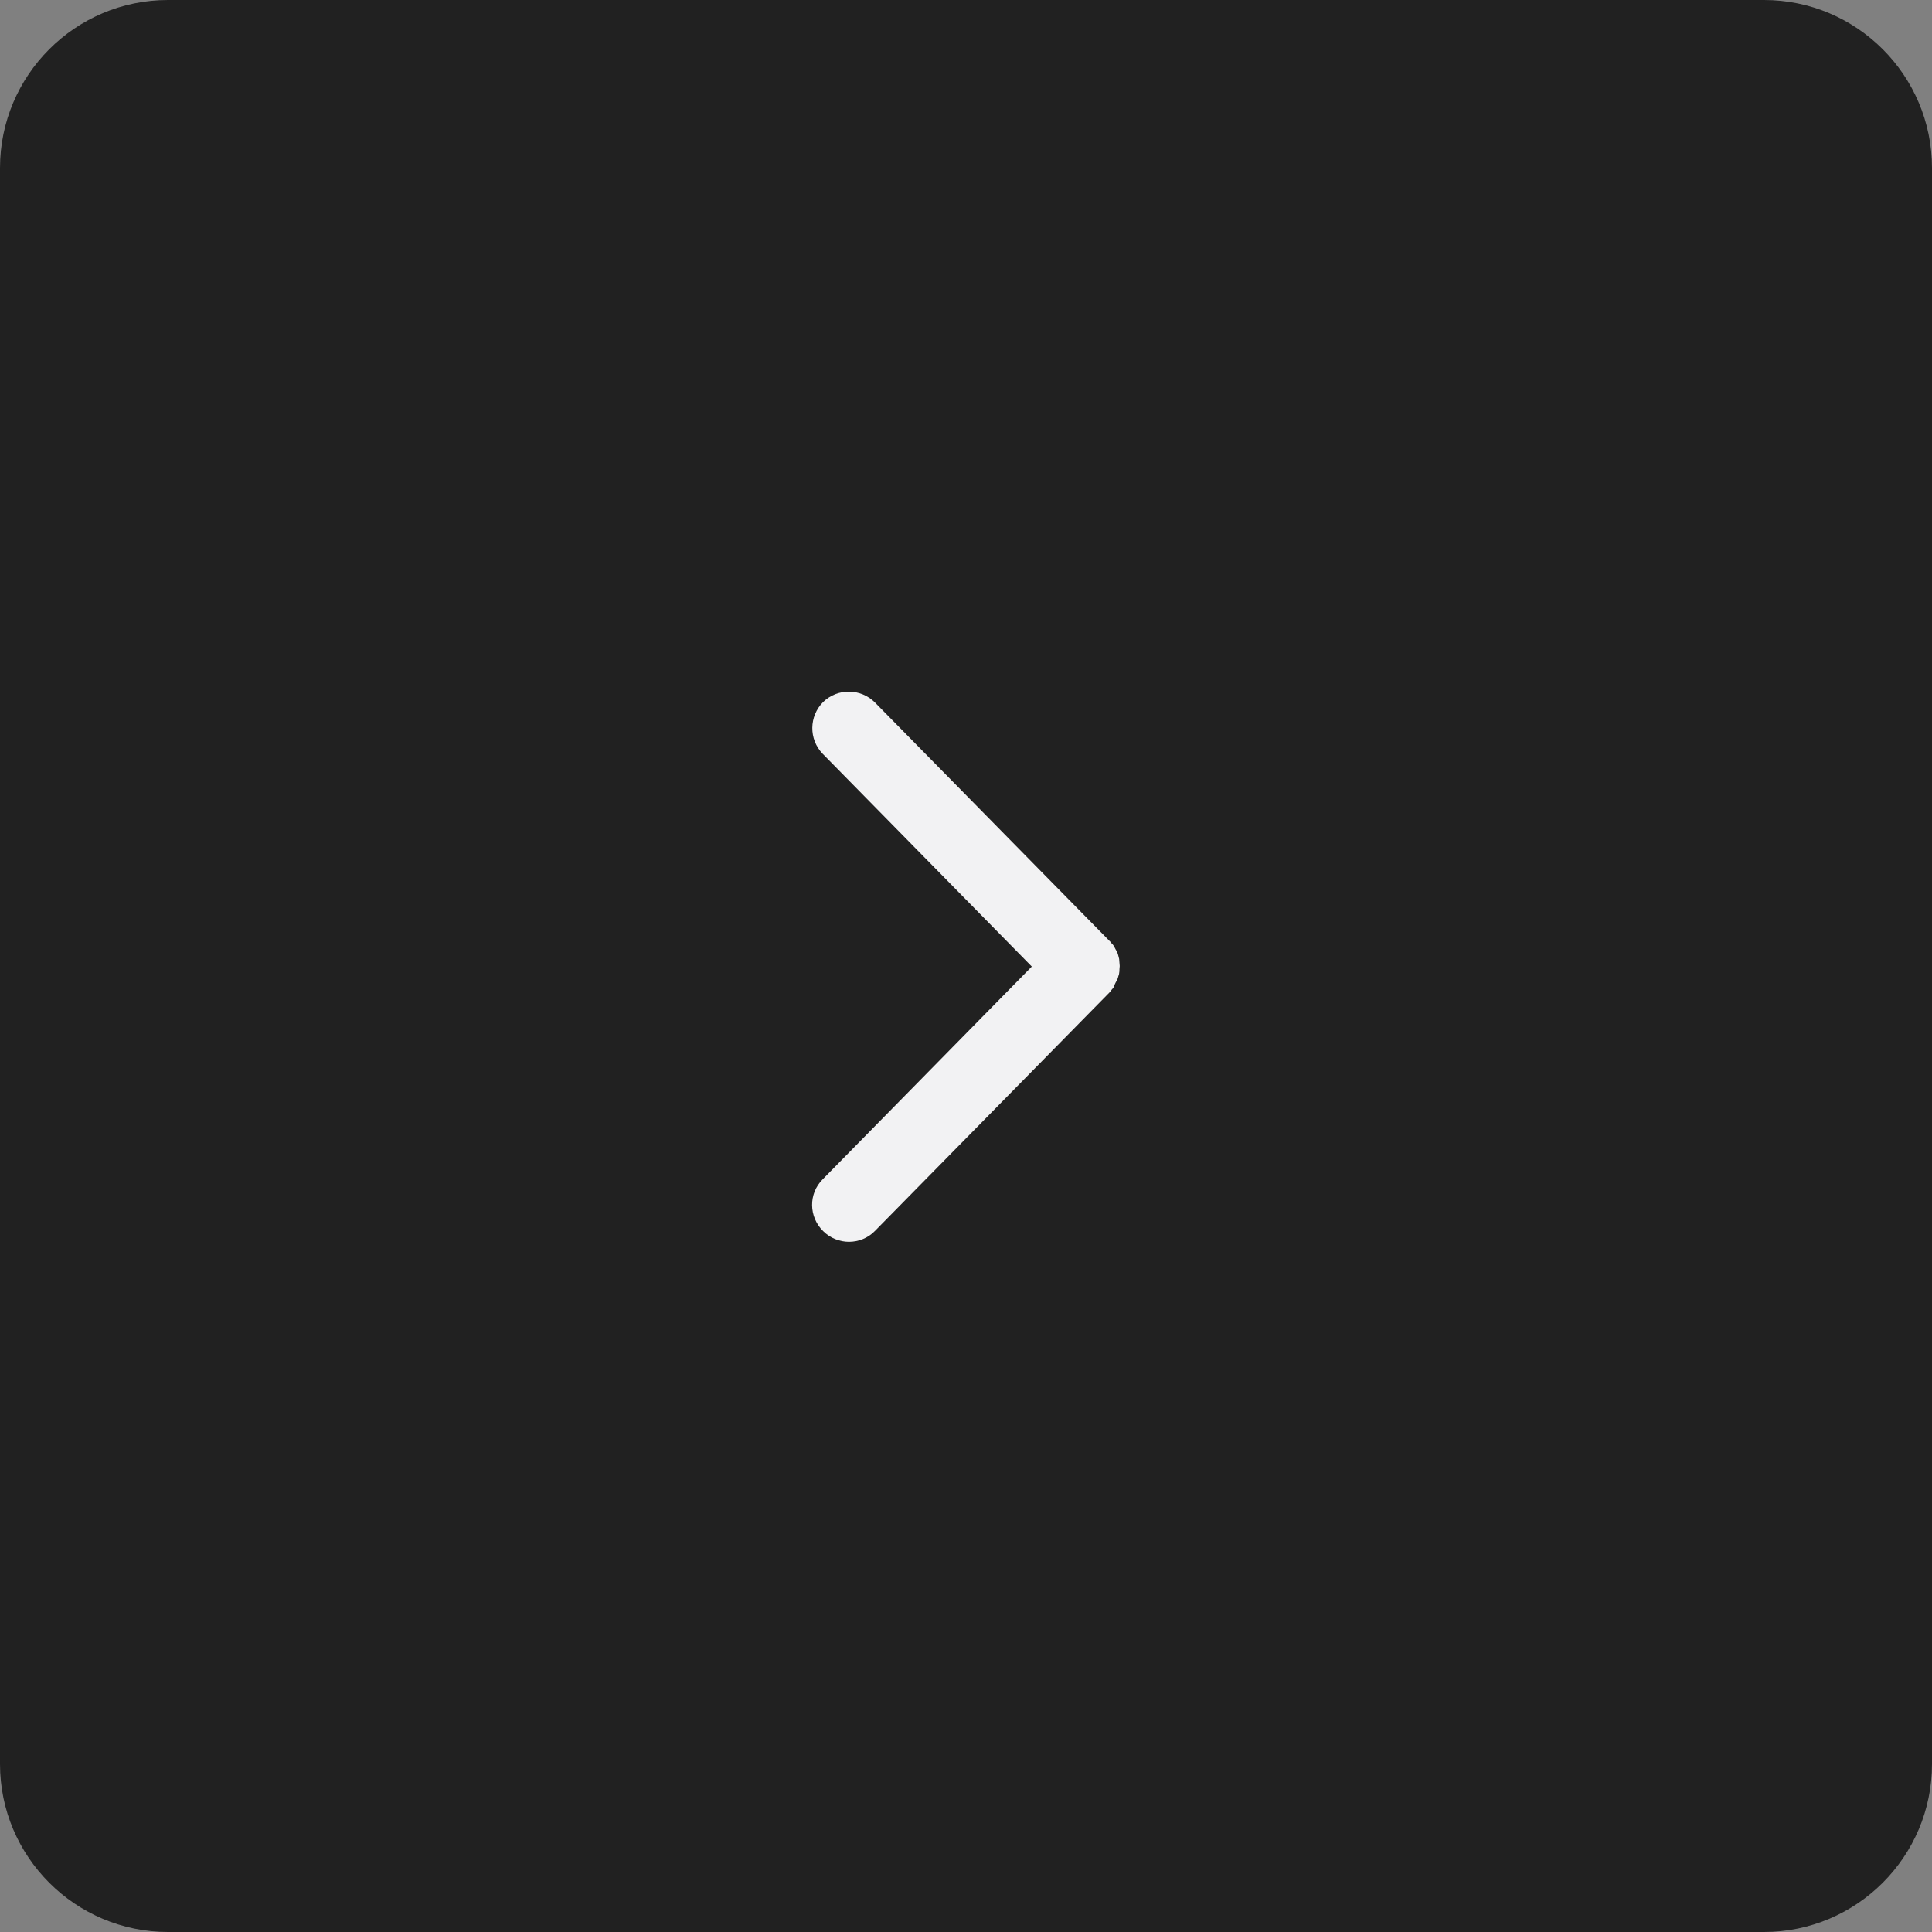 <?xml version="1.0" encoding="utf-8"?>
<!-- Generator: Adobe Illustrator 23.0.3, SVG Export Plug-In . SVG Version: 6.00 Build 0)  -->
<svg version="1.1" id="Layer_1" xmlns="http://www.w3.org/2000/svg" xmlns:xlink="http://www.w3.org/1999/xlink" x="0px" y="0px"
	 viewBox="0 0 69 69" style="enable-background:new 0 0 69 69;" xml:space="preserve">
<rect x="0" y="0" width="69" height="69" fill="#808080" stroke="none"/>
<style type="text/css">
	.st0{fill:#212121;}
	.st1{fill:#F2F2F3;}
</style>
<g>
	<path class="st0" d="M63,69H6c-3.31,0-6-2.69-6-6V6c0-3.31,2.69-6,6-6h57c3.31,0,6,2.69,6,6v57C69,66.31,66.31,69,63,69z"/>
	<path class="st1" d="M39.84,35.1c0.02-0.04,0.04-0.07,0.06-0.11c0.02-0.04,0.03-0.08,0.04-0.12c0.01-0.04,0.03-0.08,0.03-0.12
		c0.01-0.04,0.01-0.08,0.01-0.13c0-0.04,0.01-0.08,0.01-0.12c0-0.04-0.01-0.08-0.01-0.12c0-0.04-0.01-0.08-0.01-0.13
		c-0.01-0.04-0.02-0.08-0.03-0.12c-0.01-0.04-0.02-0.08-0.04-0.12c-0.02-0.04-0.04-0.08-0.06-0.11c-0.02-0.04-0.04-0.08-0.06-0.11
		c-0.02-0.04-0.05-0.07-0.08-0.1c-0.03-0.03-0.05-0.07-0.08-0.09l-8.37-8.51c-0.51-0.51-1.33-0.52-1.85-0.02
		c-0.51,0.51-0.52,1.33-0.02,1.85l7.47,7.6l-7.47,7.6c-0.51,0.51-0.5,1.34,0.02,1.85c0.25,0.25,0.59,0.38,0.92,0.38
		c0.34,0,0.68-0.13,0.93-0.39l8.37-8.51c0.03-0.03,0.05-0.06,0.08-0.1c0.03-0.03,0.06-0.07,0.08-0.1
		C39.8,35.18,39.82,35.14,39.84,35.1z"/>
</g>
</svg>
